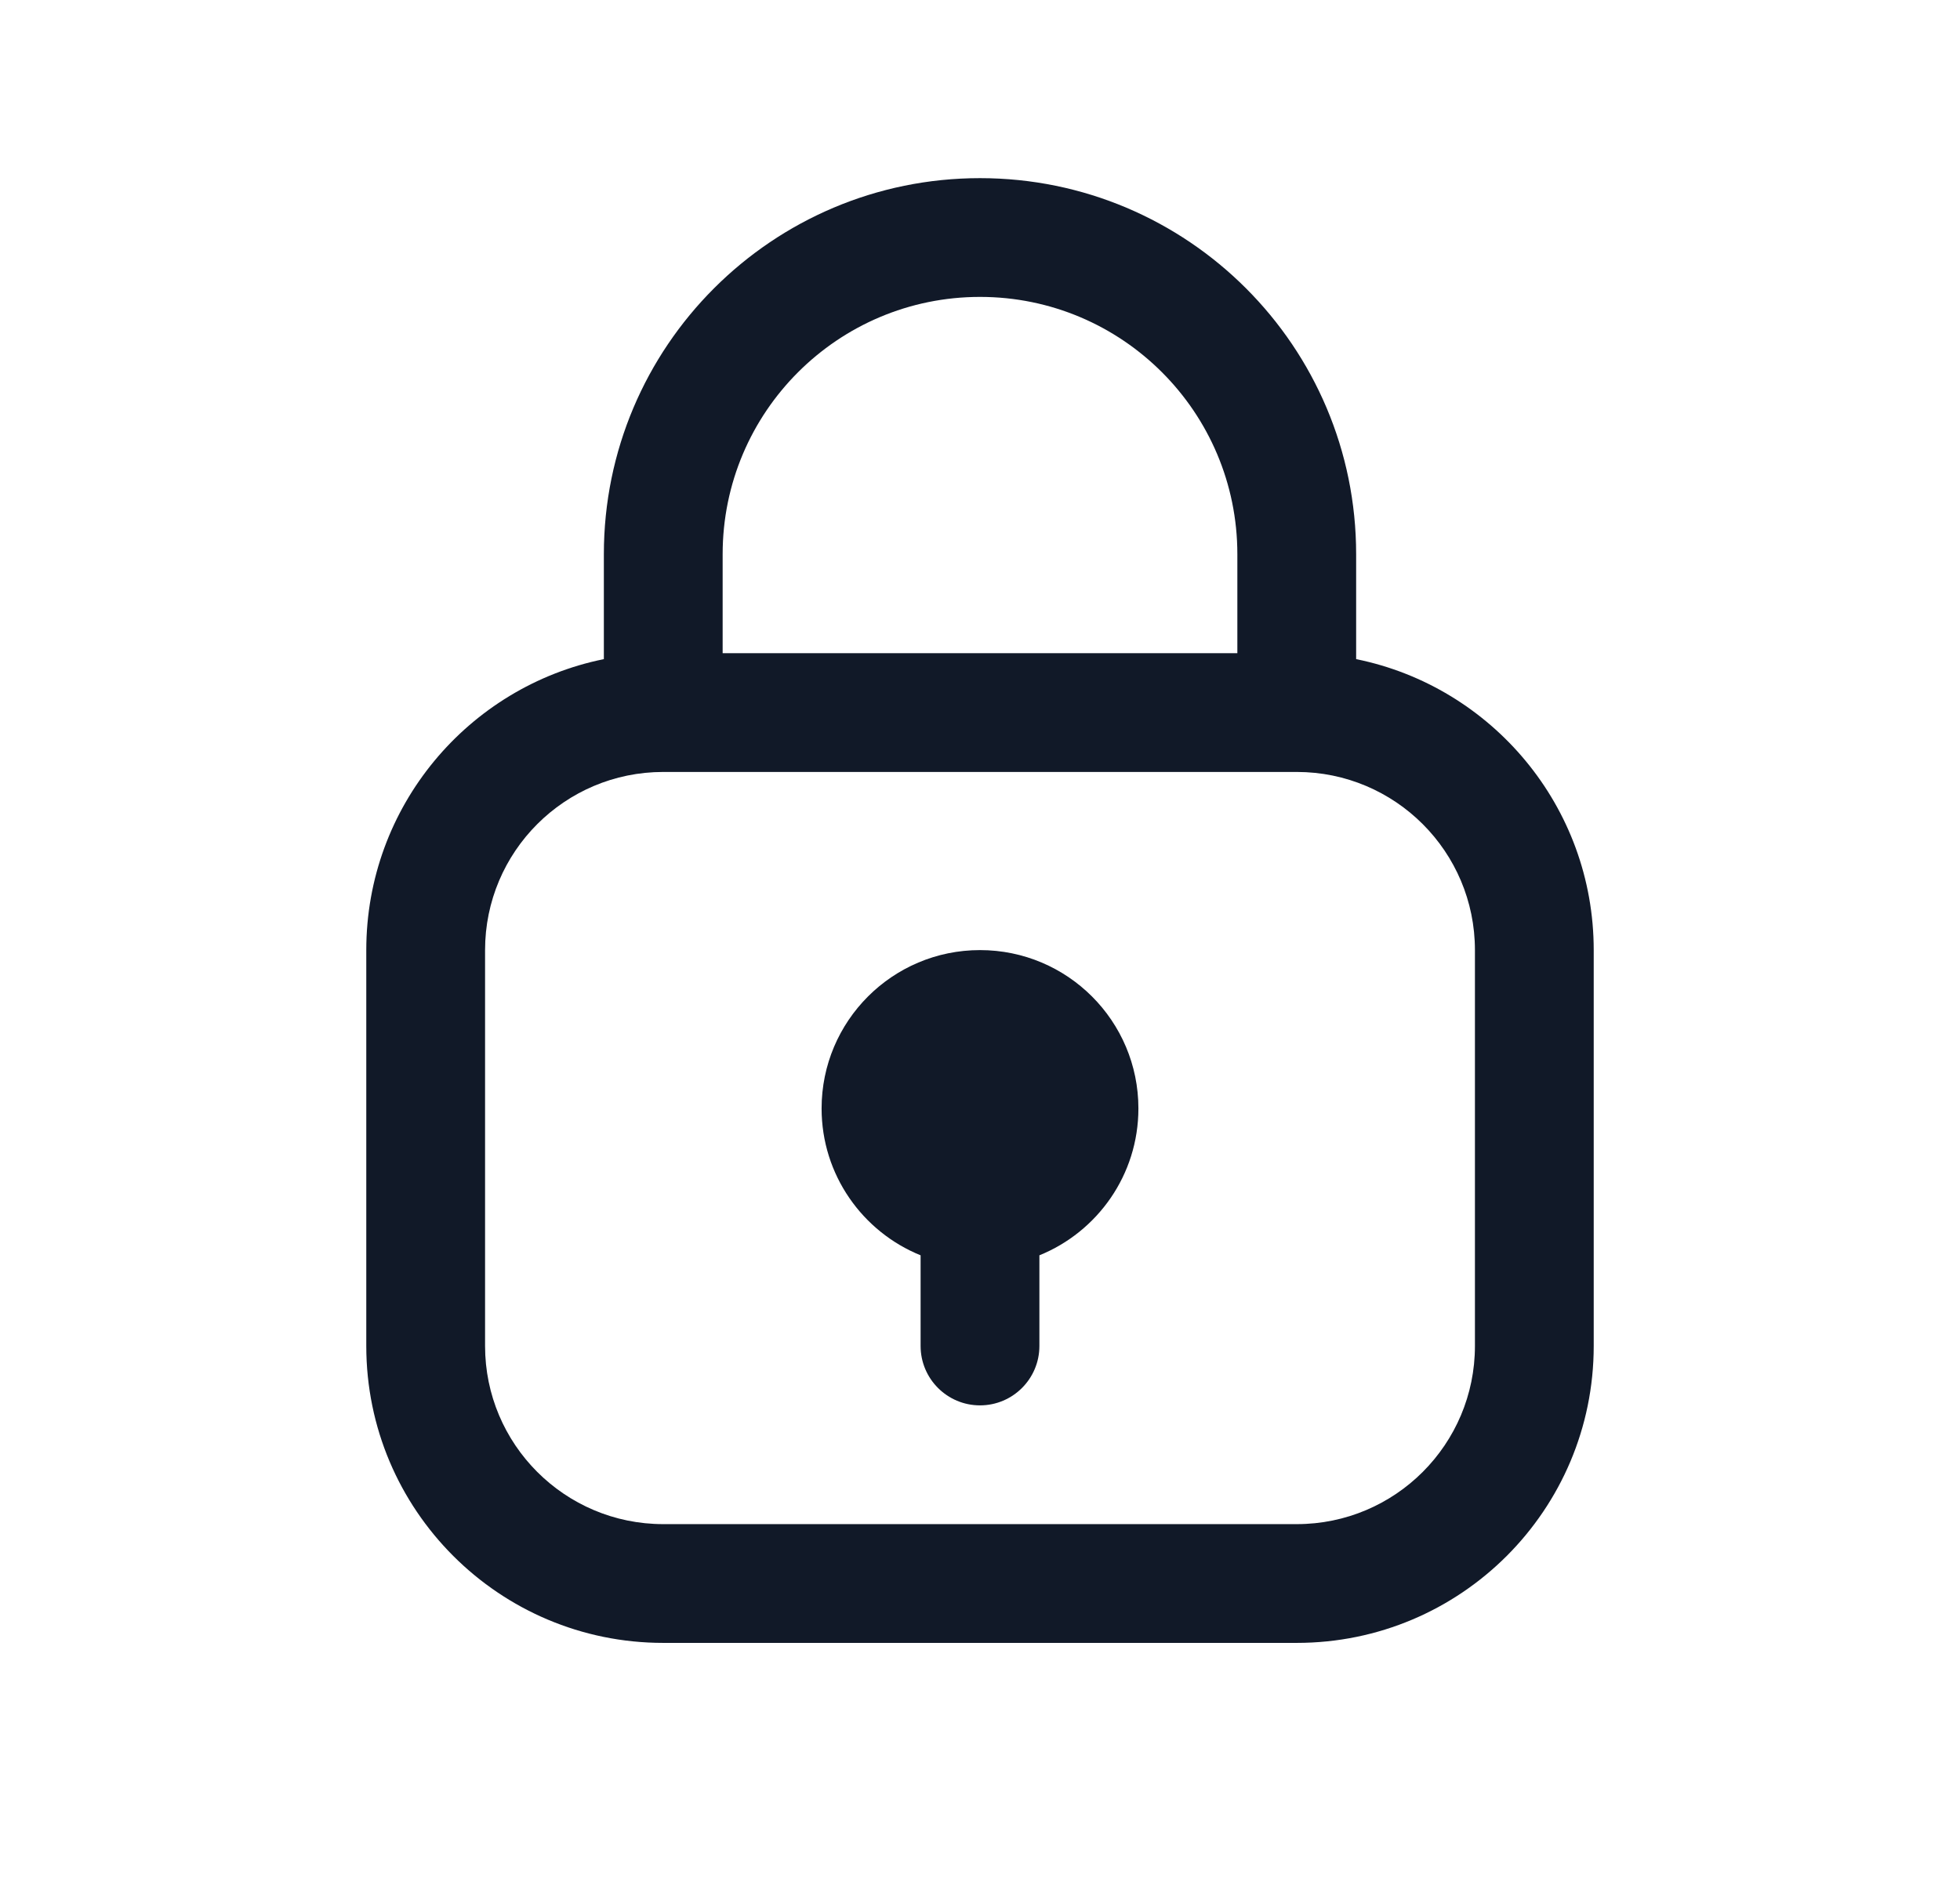 <svg width="33" height="32" viewBox="0 0 33 32" fill="none" xmlns="http://www.w3.org/2000/svg">
<path d="M17.5 21.14C18.477 20.744 19.167 19.786 19.167 18.667C19.167 17.194 17.973 16 16.5 16C15.027 16 13.833 17.194 13.833 18.667C13.833 19.786 14.523 20.744 15.5 21.14V22.667C15.5 23.219 15.948 23.667 16.5 23.667C17.052 23.667 17.5 23.219 17.5 22.667V21.14Z" fill="#111928"/>
<path fill-rule="evenodd" clip-rule="evenodd" d="M10.167 11.1V9.333C10.167 5.836 13.002 3 16.5 3C19.998 3 22.833 5.836 22.833 9.333V11.1C25.116 11.563 26.833 13.581 26.833 16V22.667C26.833 25.428 24.595 27.667 21.833 27.667H11.167C8.405 27.667 6.167 25.428 6.167 22.667V16C6.167 13.581 7.884 11.563 10.167 11.1ZM12.167 9.333C12.167 6.94 14.107 5 16.5 5C18.893 5 20.833 6.94 20.833 9.333V11H12.167V9.333ZM21.833 13C23.49 13 24.833 14.343 24.833 16V22.667C24.833 24.323 23.49 25.667 21.833 25.667H11.167C9.51 25.667 8.167 24.323 8.167 22.667V16C8.167 14.343 9.51 13 11.167 13H21.833Z" fill="#111928"/>
</svg>
